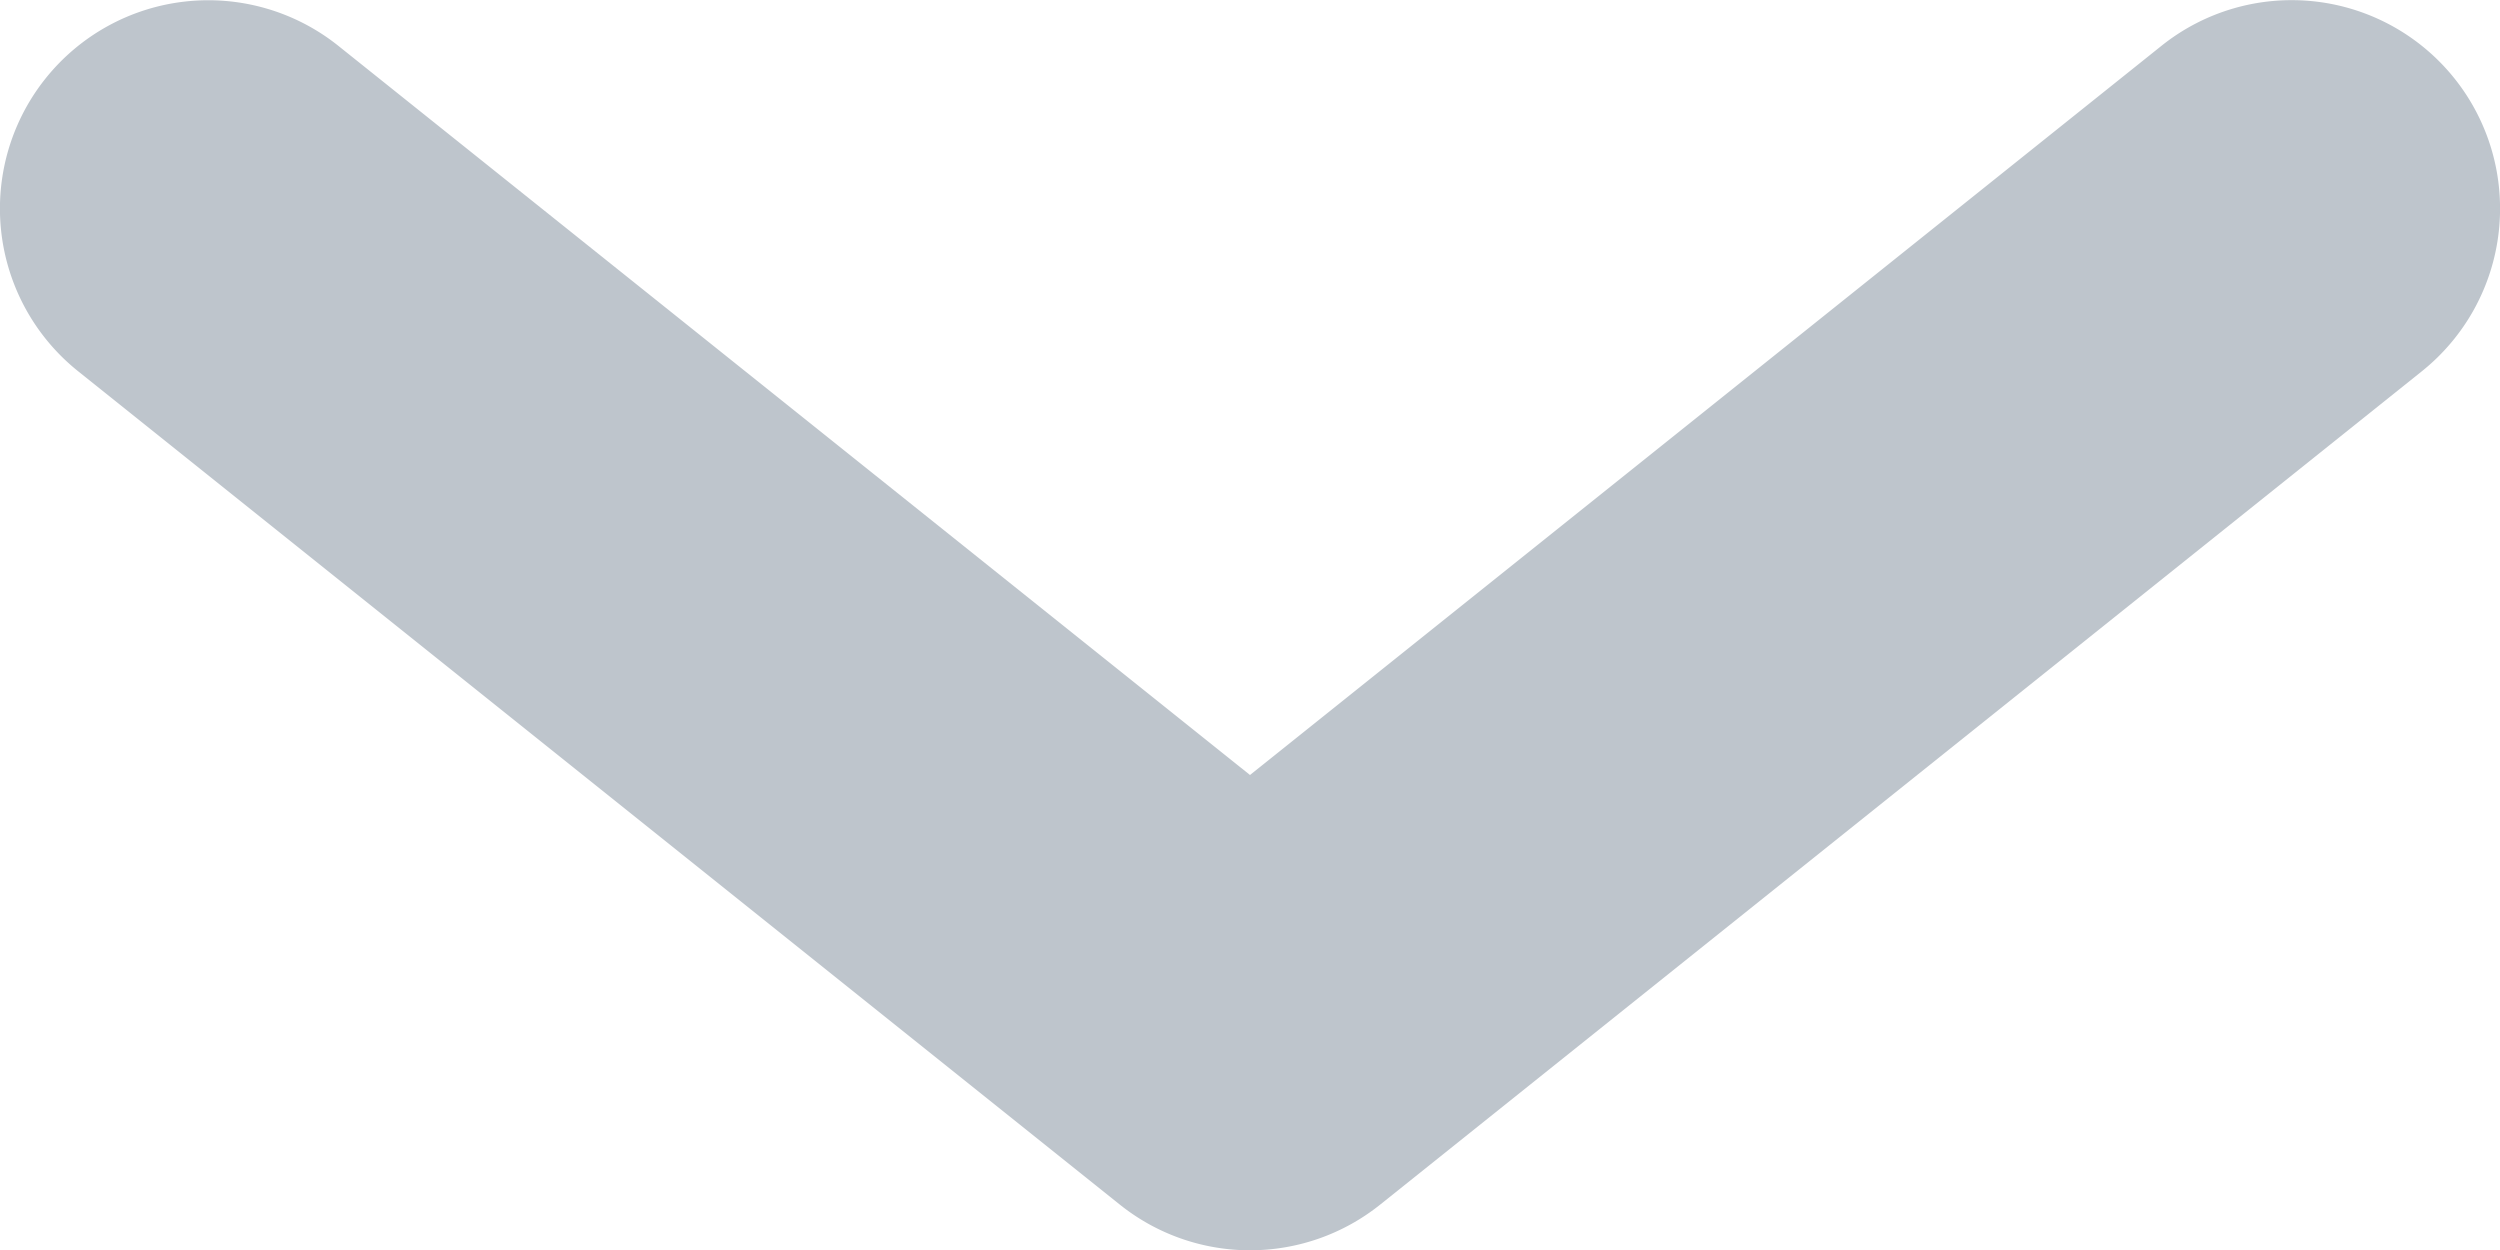 <svg width="12" height="6" fill="none" xmlns="http://www.w3.org/2000/svg"><path fill-rule="evenodd" clip-rule="evenodd" d="M.22.375A1 1 0 0 1 1.624.22L6 3.72l4.375-3.5a1 1 0 0 1 1.25 1.562l-5 4a1 1 0 0 1-1.25 0l-5-4A1 1 0 0 1 .22.375Z" fill="#BEC5CC"/></svg>